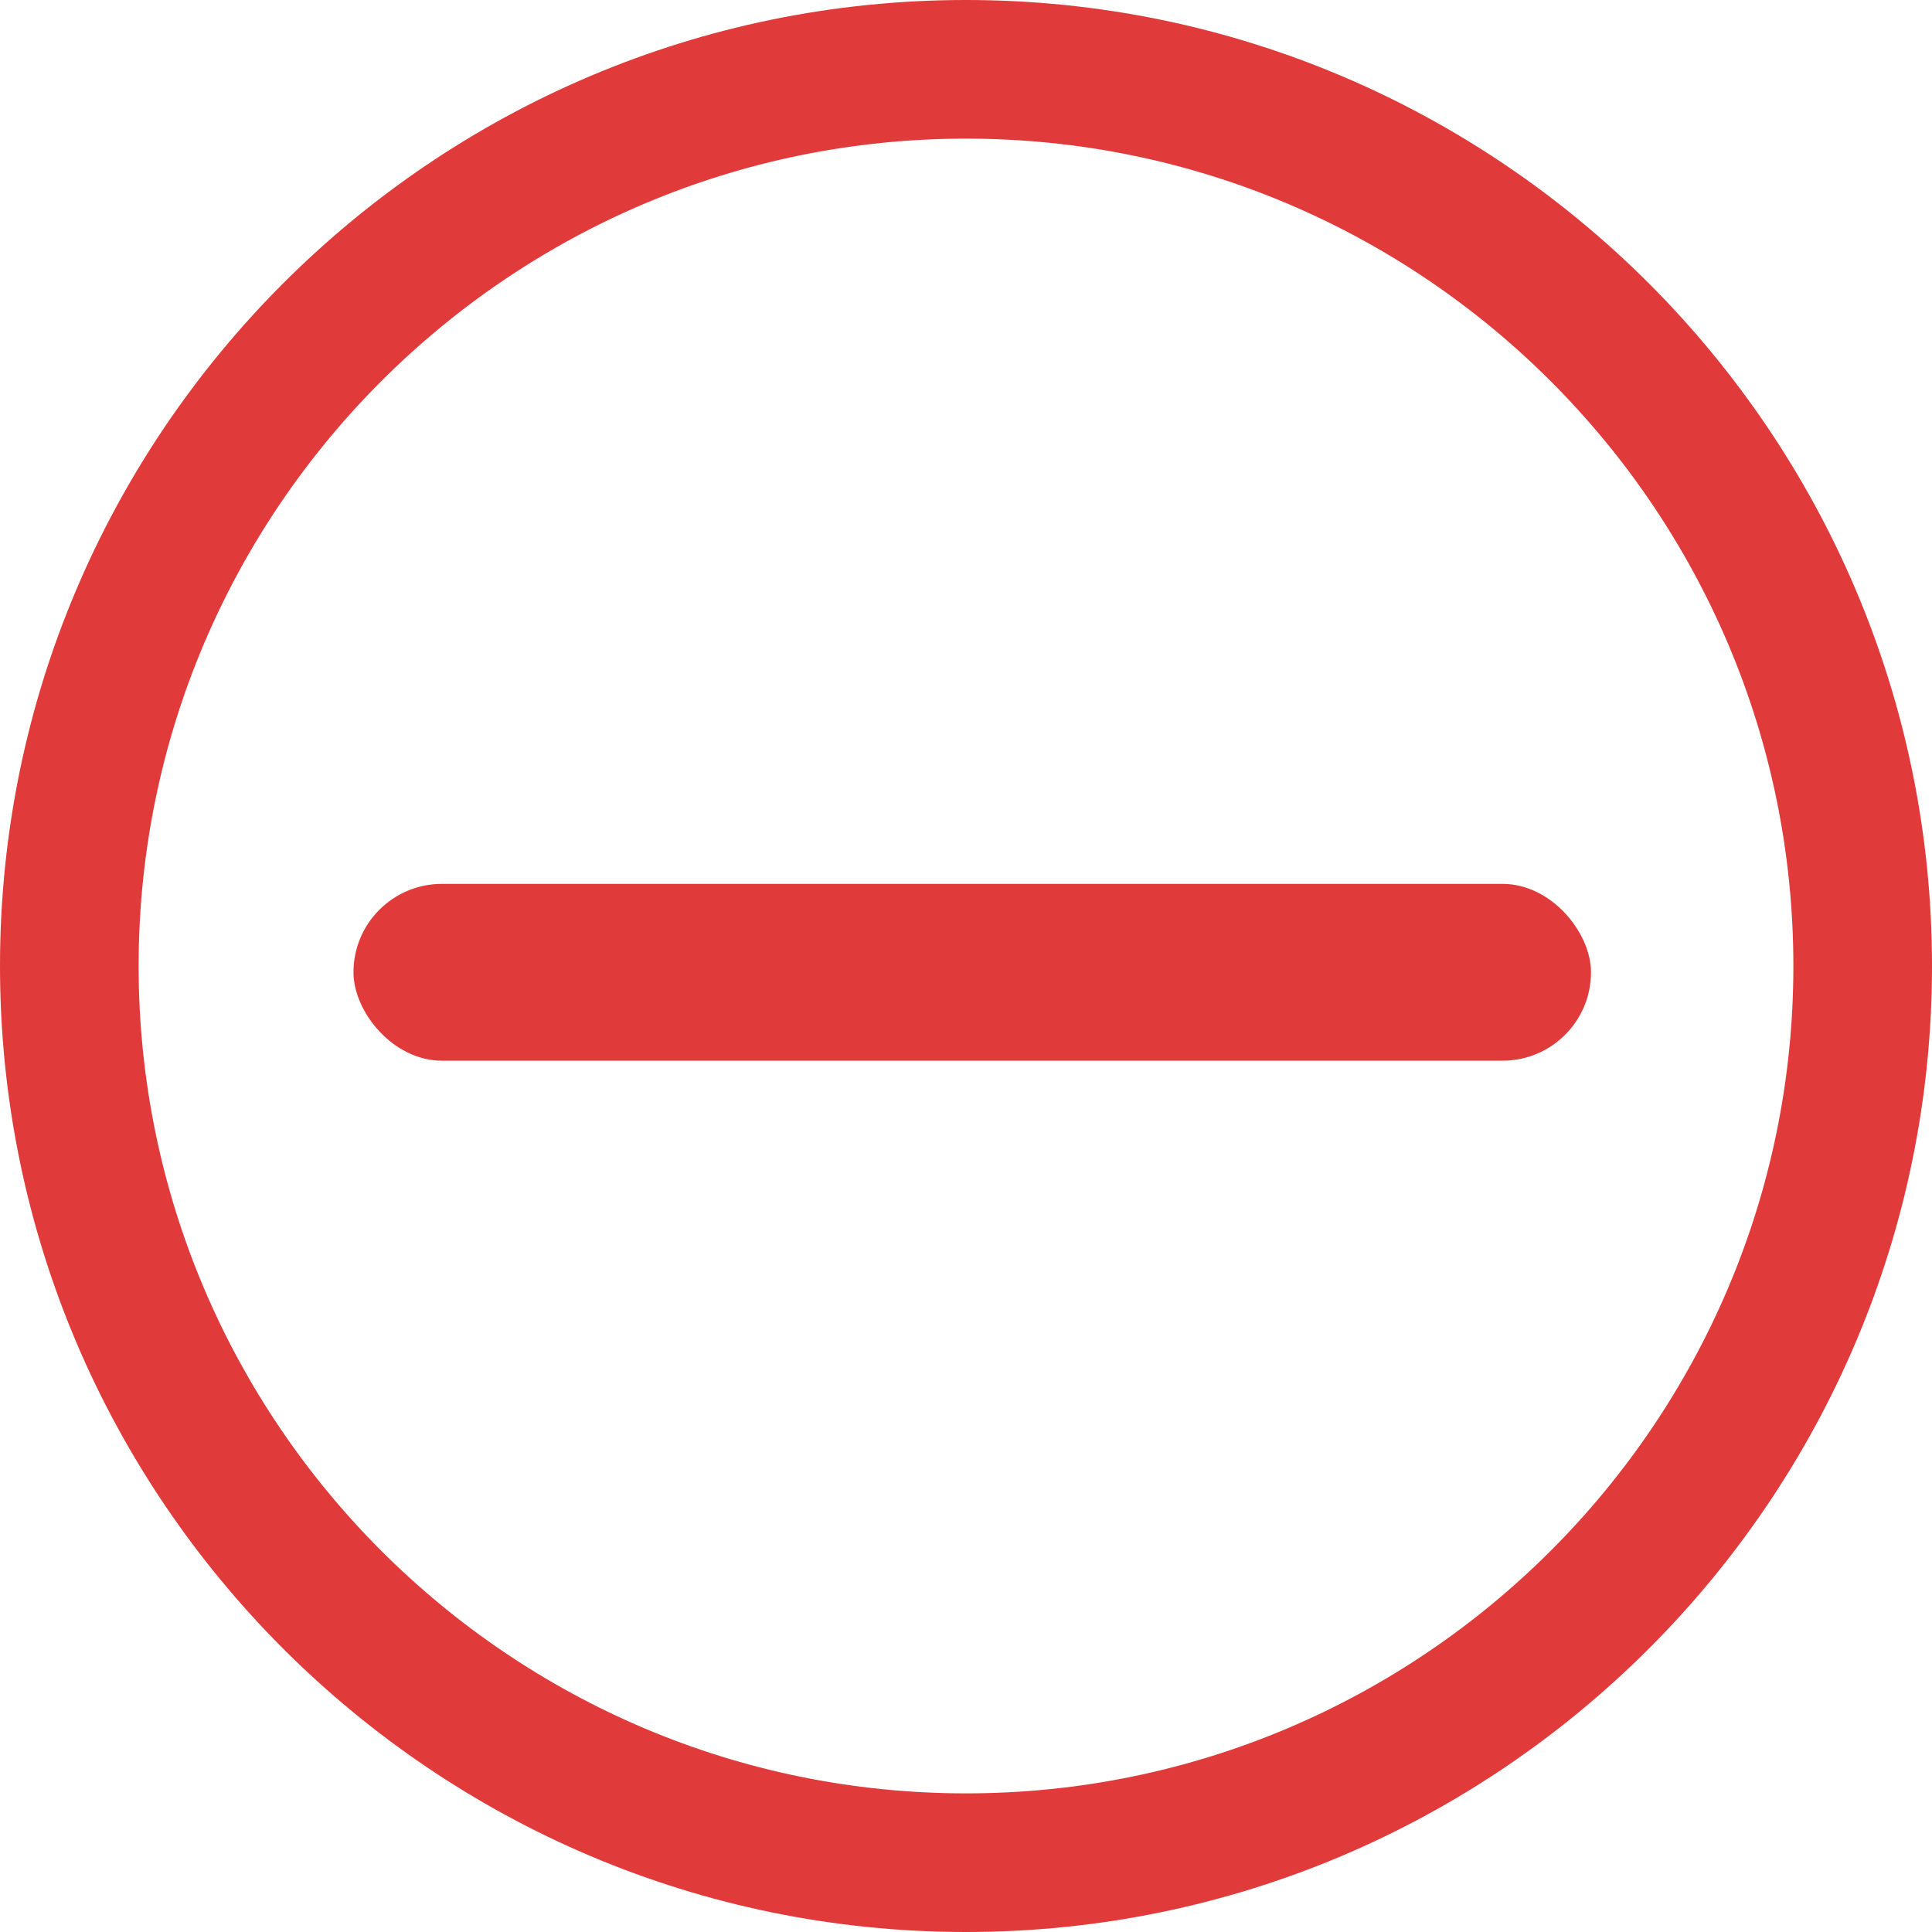 <svg width="24" height="24" viewBox="0 0 24 24" fill="none" xmlns="http://www.w3.org/2000/svg"><path d="M12 24C5.383 24 0 18.617 0 12S5.383 0 12 0s12 5.383 12 12-5.383 12-12 12zm0-22.278C6.333 1.722 1.722 6.332 1.722 12c0 5.666 4.61 10.278 10.278 10.278 5.666 0 10.278-4.611 10.278-10.278 0-5.667-4.611-10.278-10.278-10.278z" fill="#E03A3A"/><rect x="4.391" y="10.98" width="15.373" height="2.196" rx="1.098" fill="#E03A3A"/></svg>